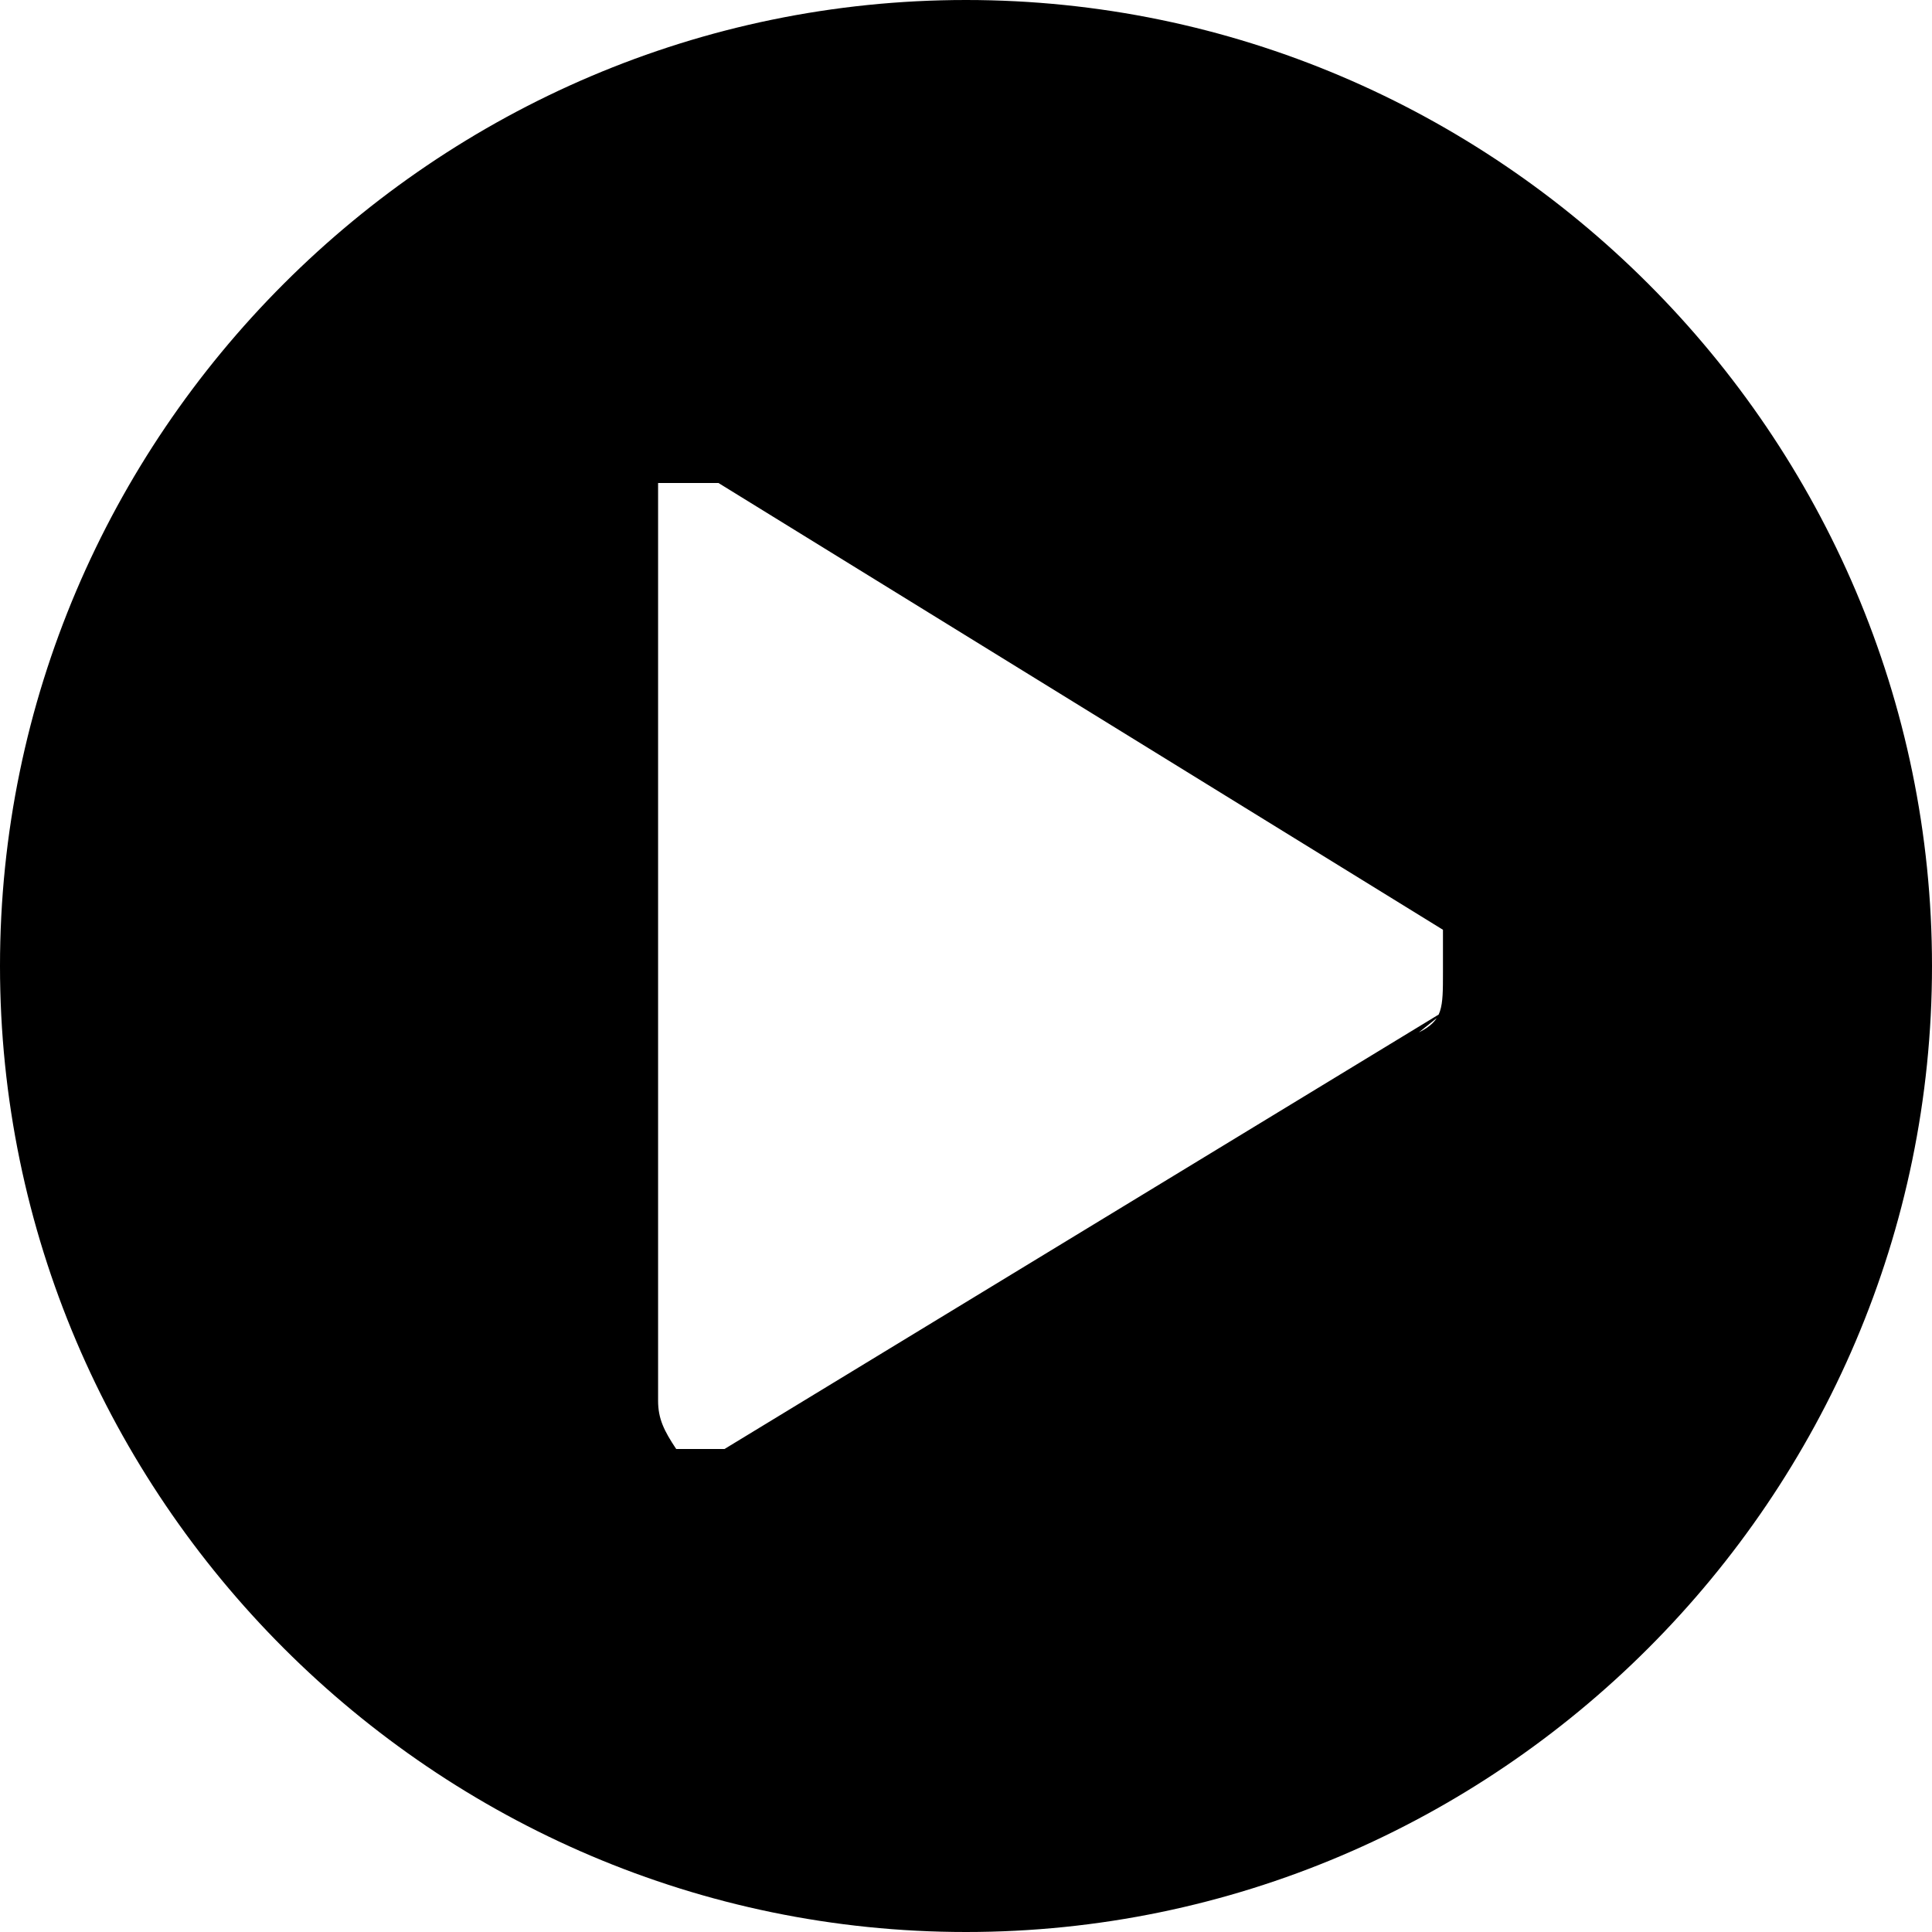 <svg xmlns="http://www.w3.org/2000/svg" viewBox="0 0 32 32"><path d="M16 0C7.2 0 0 7.2 0 16s7.2 16 16 16 16-7.2 16-16S24.8 0 16 0m8 16.7L12 24h-.8c-.2-.3-.3-.5-.3-.8V8h1l12 7.4v.7c0 .6 0 .8-.4 1"/></svg>